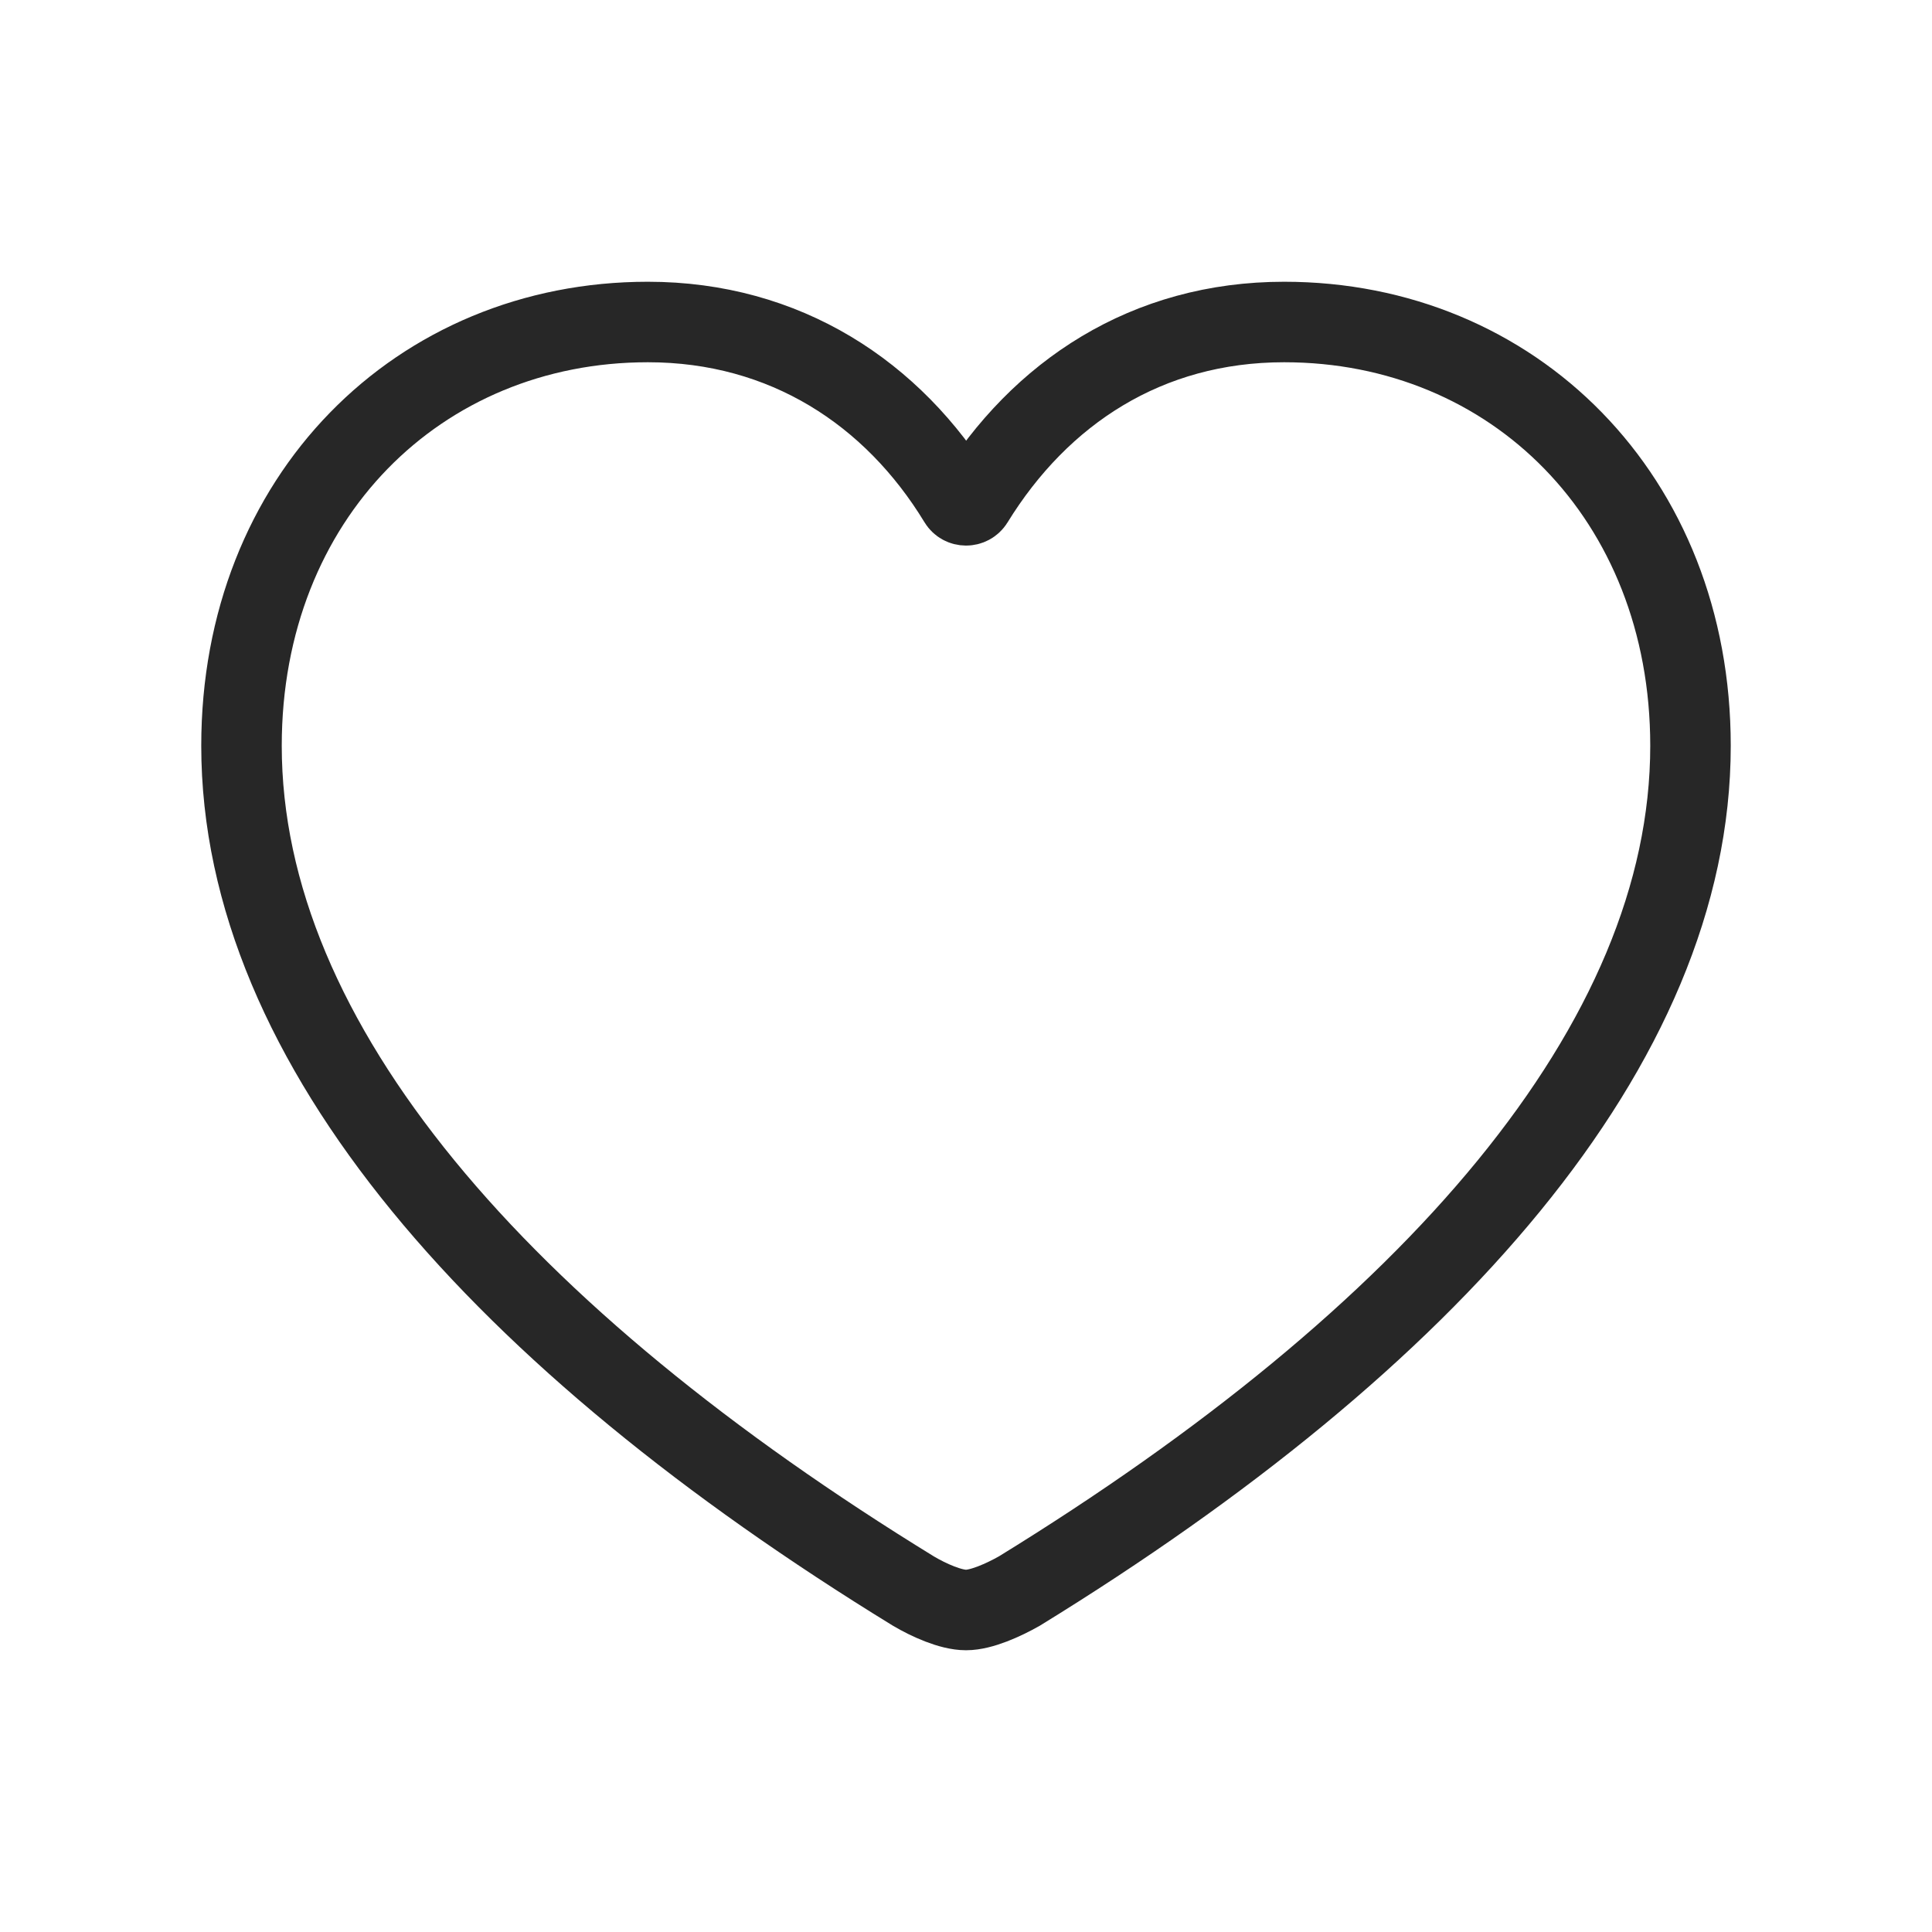 <svg width="24" height="24" viewBox="0 0 24 24" fill="none" xmlns="http://www.w3.org/2000/svg">
<path d="M12 20C12.19 20 12.462 19.878 12.662 19.765C17.764 16.628 21 12.976 21 9.264C21 6.179 18.798 4 15.952 4C14.247 4 12.922 4.876 12.09 6.228C12.049 6.294 11.951 6.294 11.911 6.227C11.094 4.883 9.752 4 8.048 4C5.202 4 3 6.179 3 9.264C3 12.976 6.236 16.628 11.347 19.765C11.538 19.878 11.81 20 12 20Z" stroke="#272727" stroke-linecap="round"/>
</svg>
